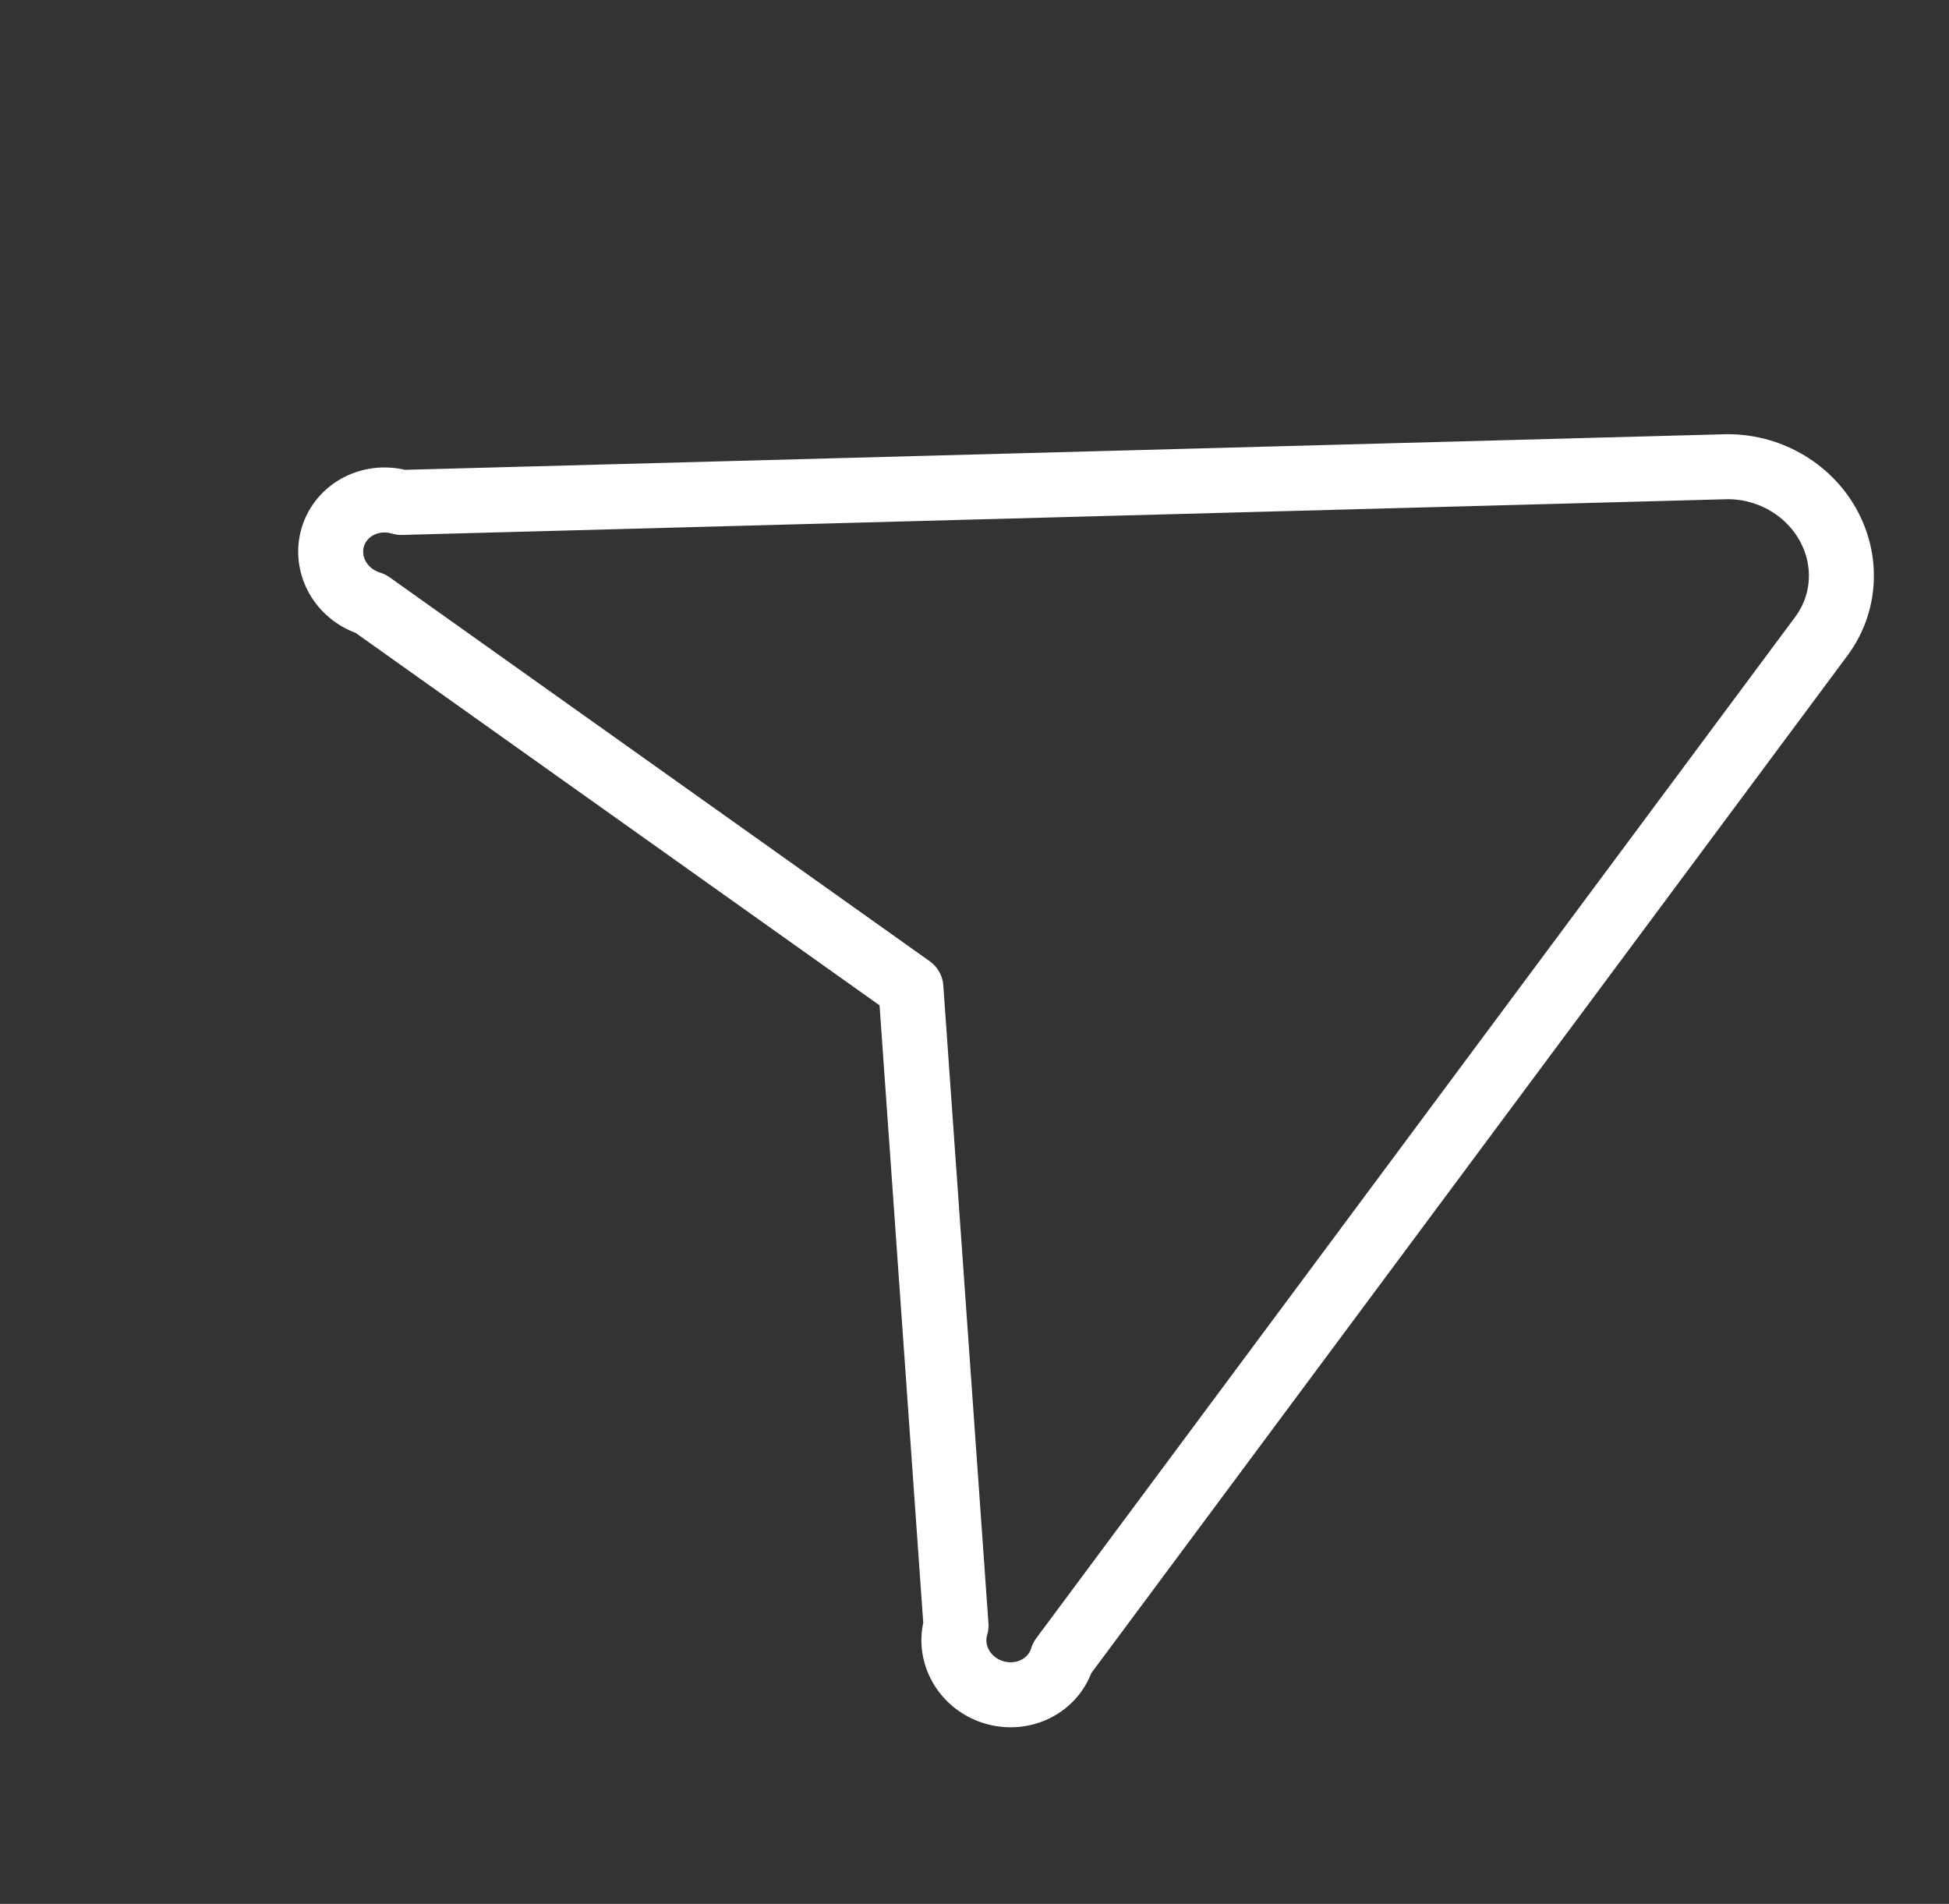 <svg width="86" height="84" viewBox="0 0 86 84" fill="none" xmlns="http://www.w3.org/2000/svg">
<rect x="0" y="0" width="86" height="84" fill="#333333" stroke="none"/>
<path d="M42.185 71.723C42.007 72.316 42.082 72.959 42.395 73.51C42.708 74.062 43.233 74.477 43.855 74.665C44.477 74.852 45.144 74.797 45.71 74.511C46.276 74.224 46.694 73.731 46.873 73.138L80.372 28.064C80.895 27.358 81.198 26.521 81.245 25.647C81.293 24.773 81.084 23.897 80.642 23.119C80.2 22.341 79.543 21.691 78.746 21.245C77.948 20.798 77.043 20.572 76.131 20.593L17.704 22.168C17.082 21.98 16.415 22.036 15.849 22.322C15.283 22.608 14.865 23.102 14.686 23.695C14.507 24.287 14.583 24.93 14.896 25.482C15.209 26.033 15.734 26.448 16.356 26.636L40.193 43.579L42.185 71.723Z" stroke="white" stroke-width="2.868" stroke-linecap="round" stroke-linejoin="round"/>
</svg>
